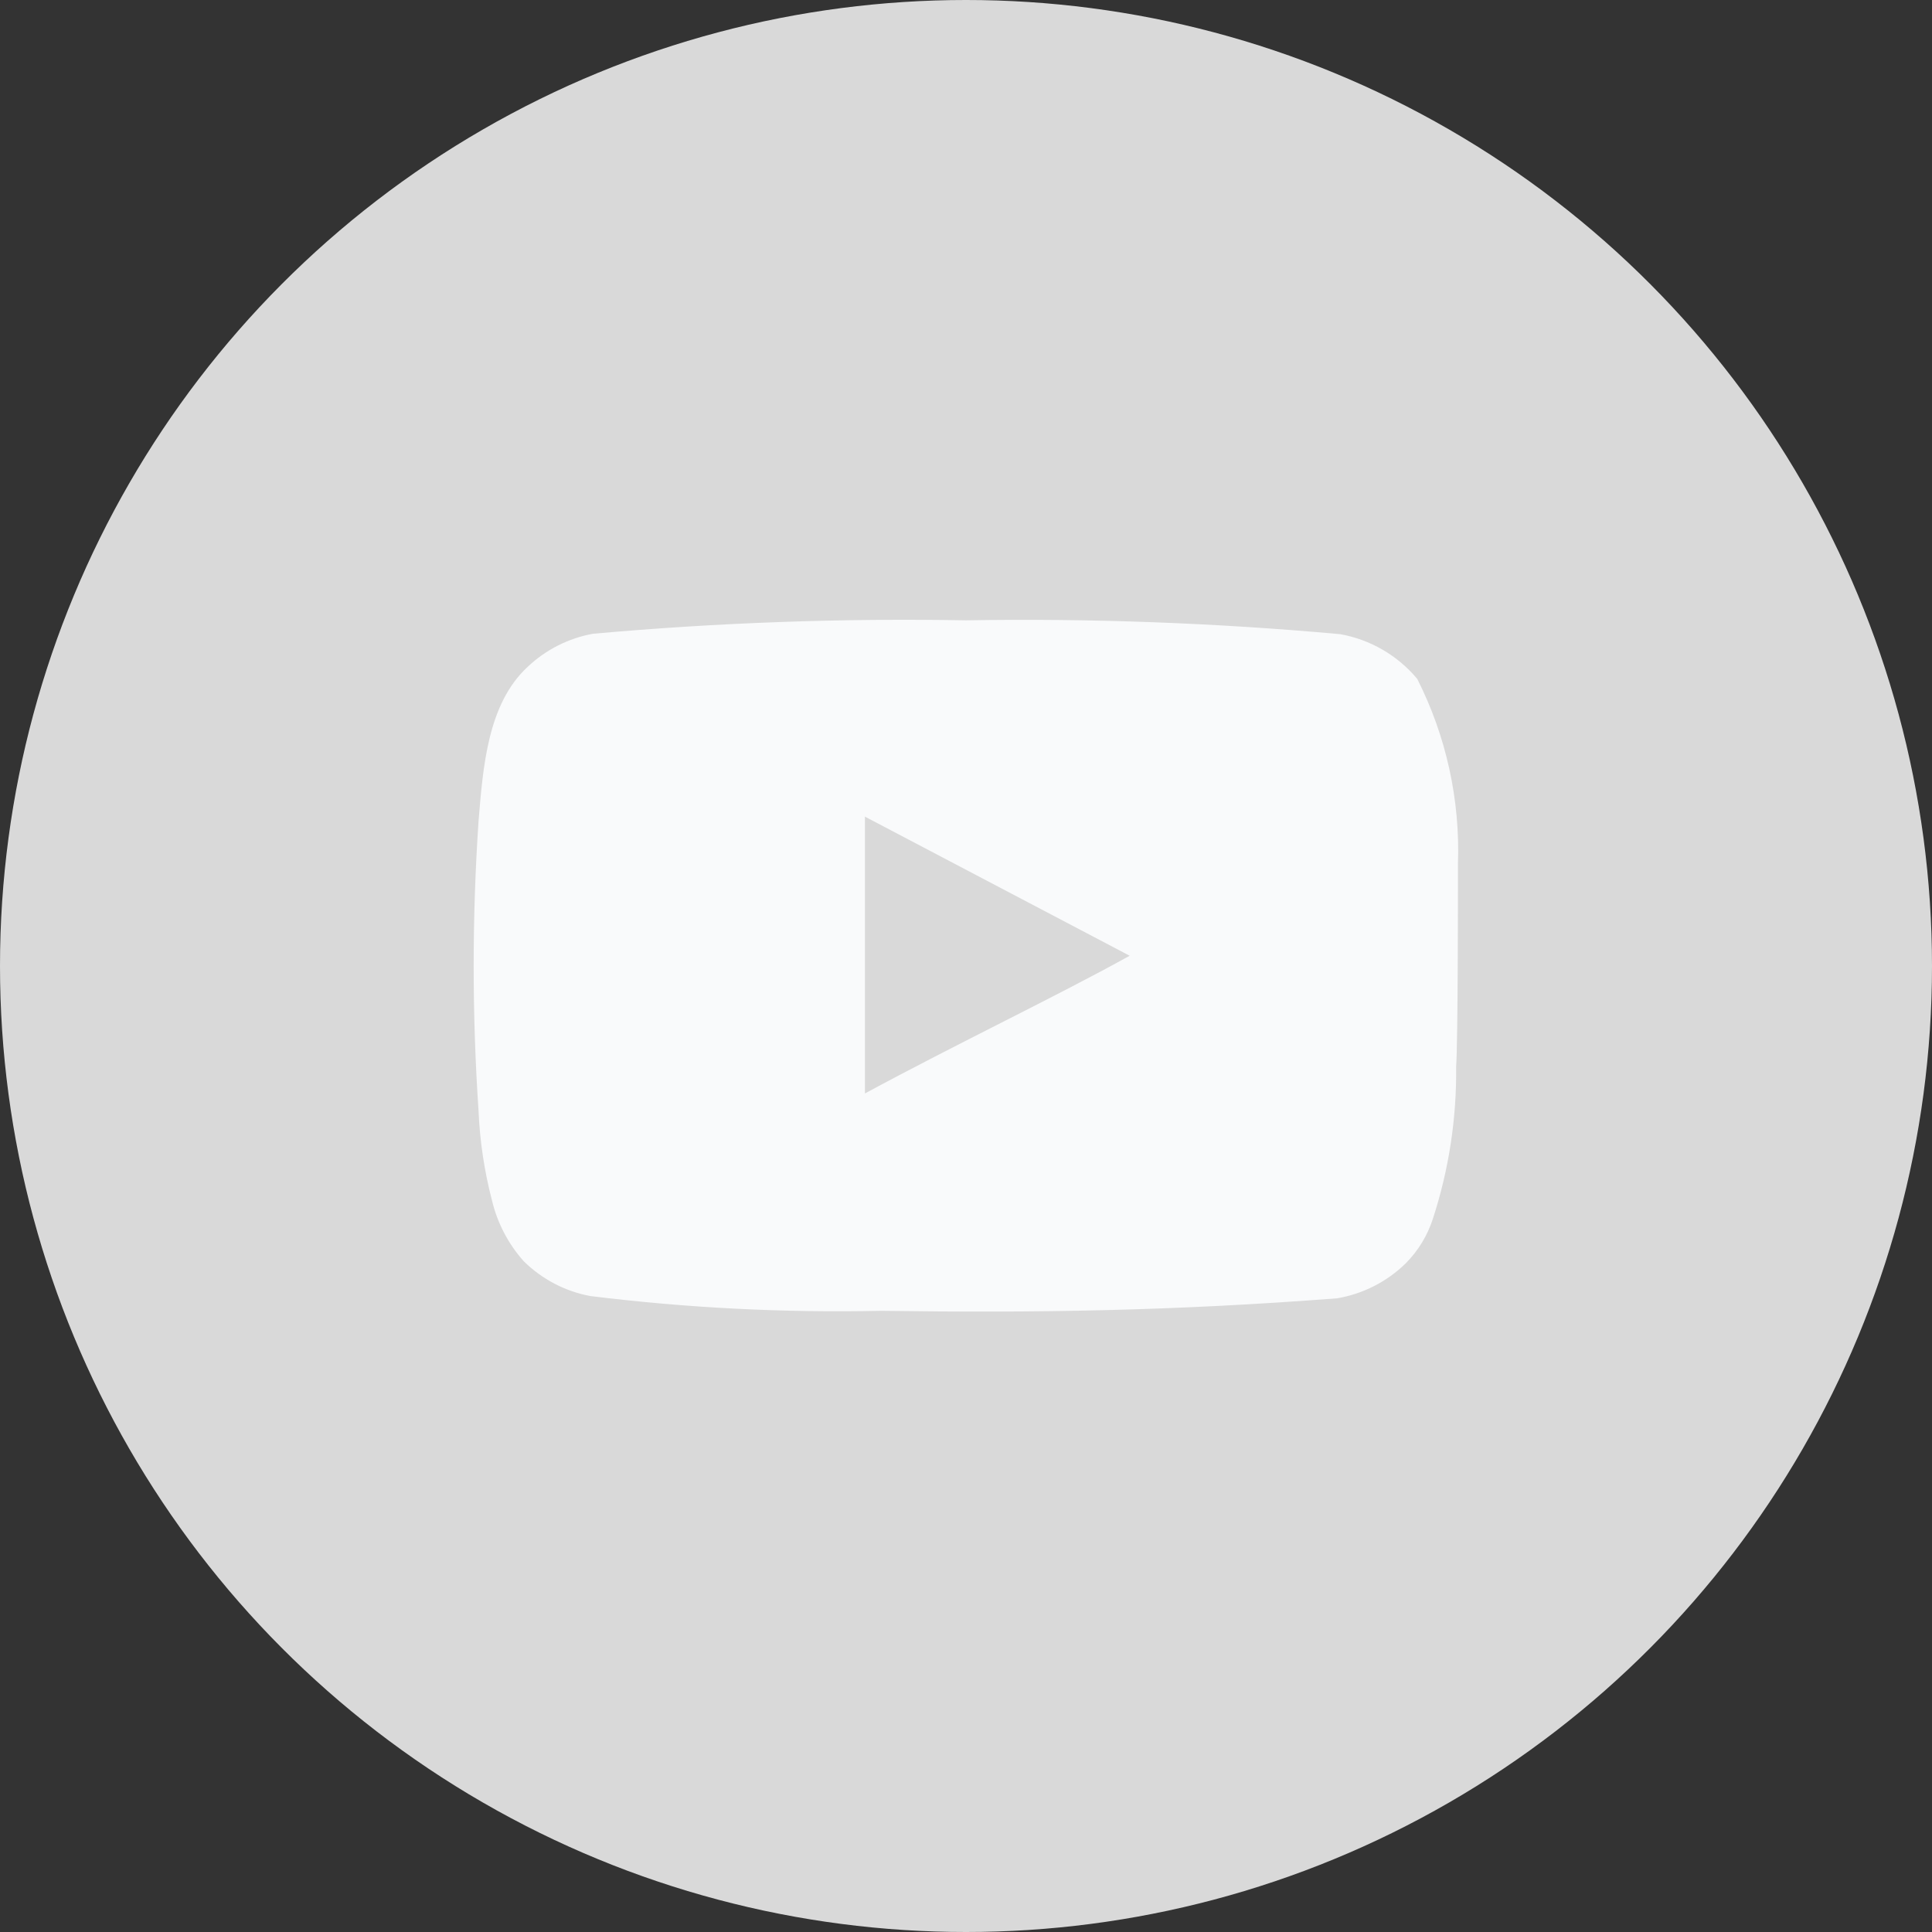 <svg width="36" height="36" viewBox="0 0 36 36" fill="none" xmlns="http://www.w3.org/2000/svg">
<rect x="0" y="0" width="36" height="36" fill="#333333" stroke="none"/>
<circle cx="18" cy="18" r="18" fill="#D9D9D9"/>
<path d="M27.167 16.092C27.208 14.899 26.947 13.715 26.408 12.65C26.043 12.213 25.535 11.918 24.975 11.817C22.656 11.607 20.328 11.52 18 11.559C15.681 11.518 13.361 11.602 11.05 11.809C10.593 11.892 10.17 12.106 9.833 12.425C9.083 13.117 9 14.3 8.917 15.3C8.796 17.098 8.796 18.902 8.917 20.7C8.941 21.263 9.025 21.822 9.167 22.367C9.267 22.788 9.47 23.177 9.758 23.5C10.098 23.836 10.53 24.063 11 24.15C12.796 24.372 14.607 24.464 16.417 24.425C19.333 24.467 21.892 24.425 24.917 24.192C25.398 24.11 25.843 23.883 26.192 23.542C26.425 23.308 26.599 23.023 26.7 22.709C26.998 21.794 27.144 20.837 27.133 19.875C27.167 19.409 27.167 16.592 27.167 16.092ZM16.117 20.375V15.217L21.05 17.809C19.667 18.575 17.842 19.442 16.117 20.375Z" fill="#F9FAFB"/>
</svg>
